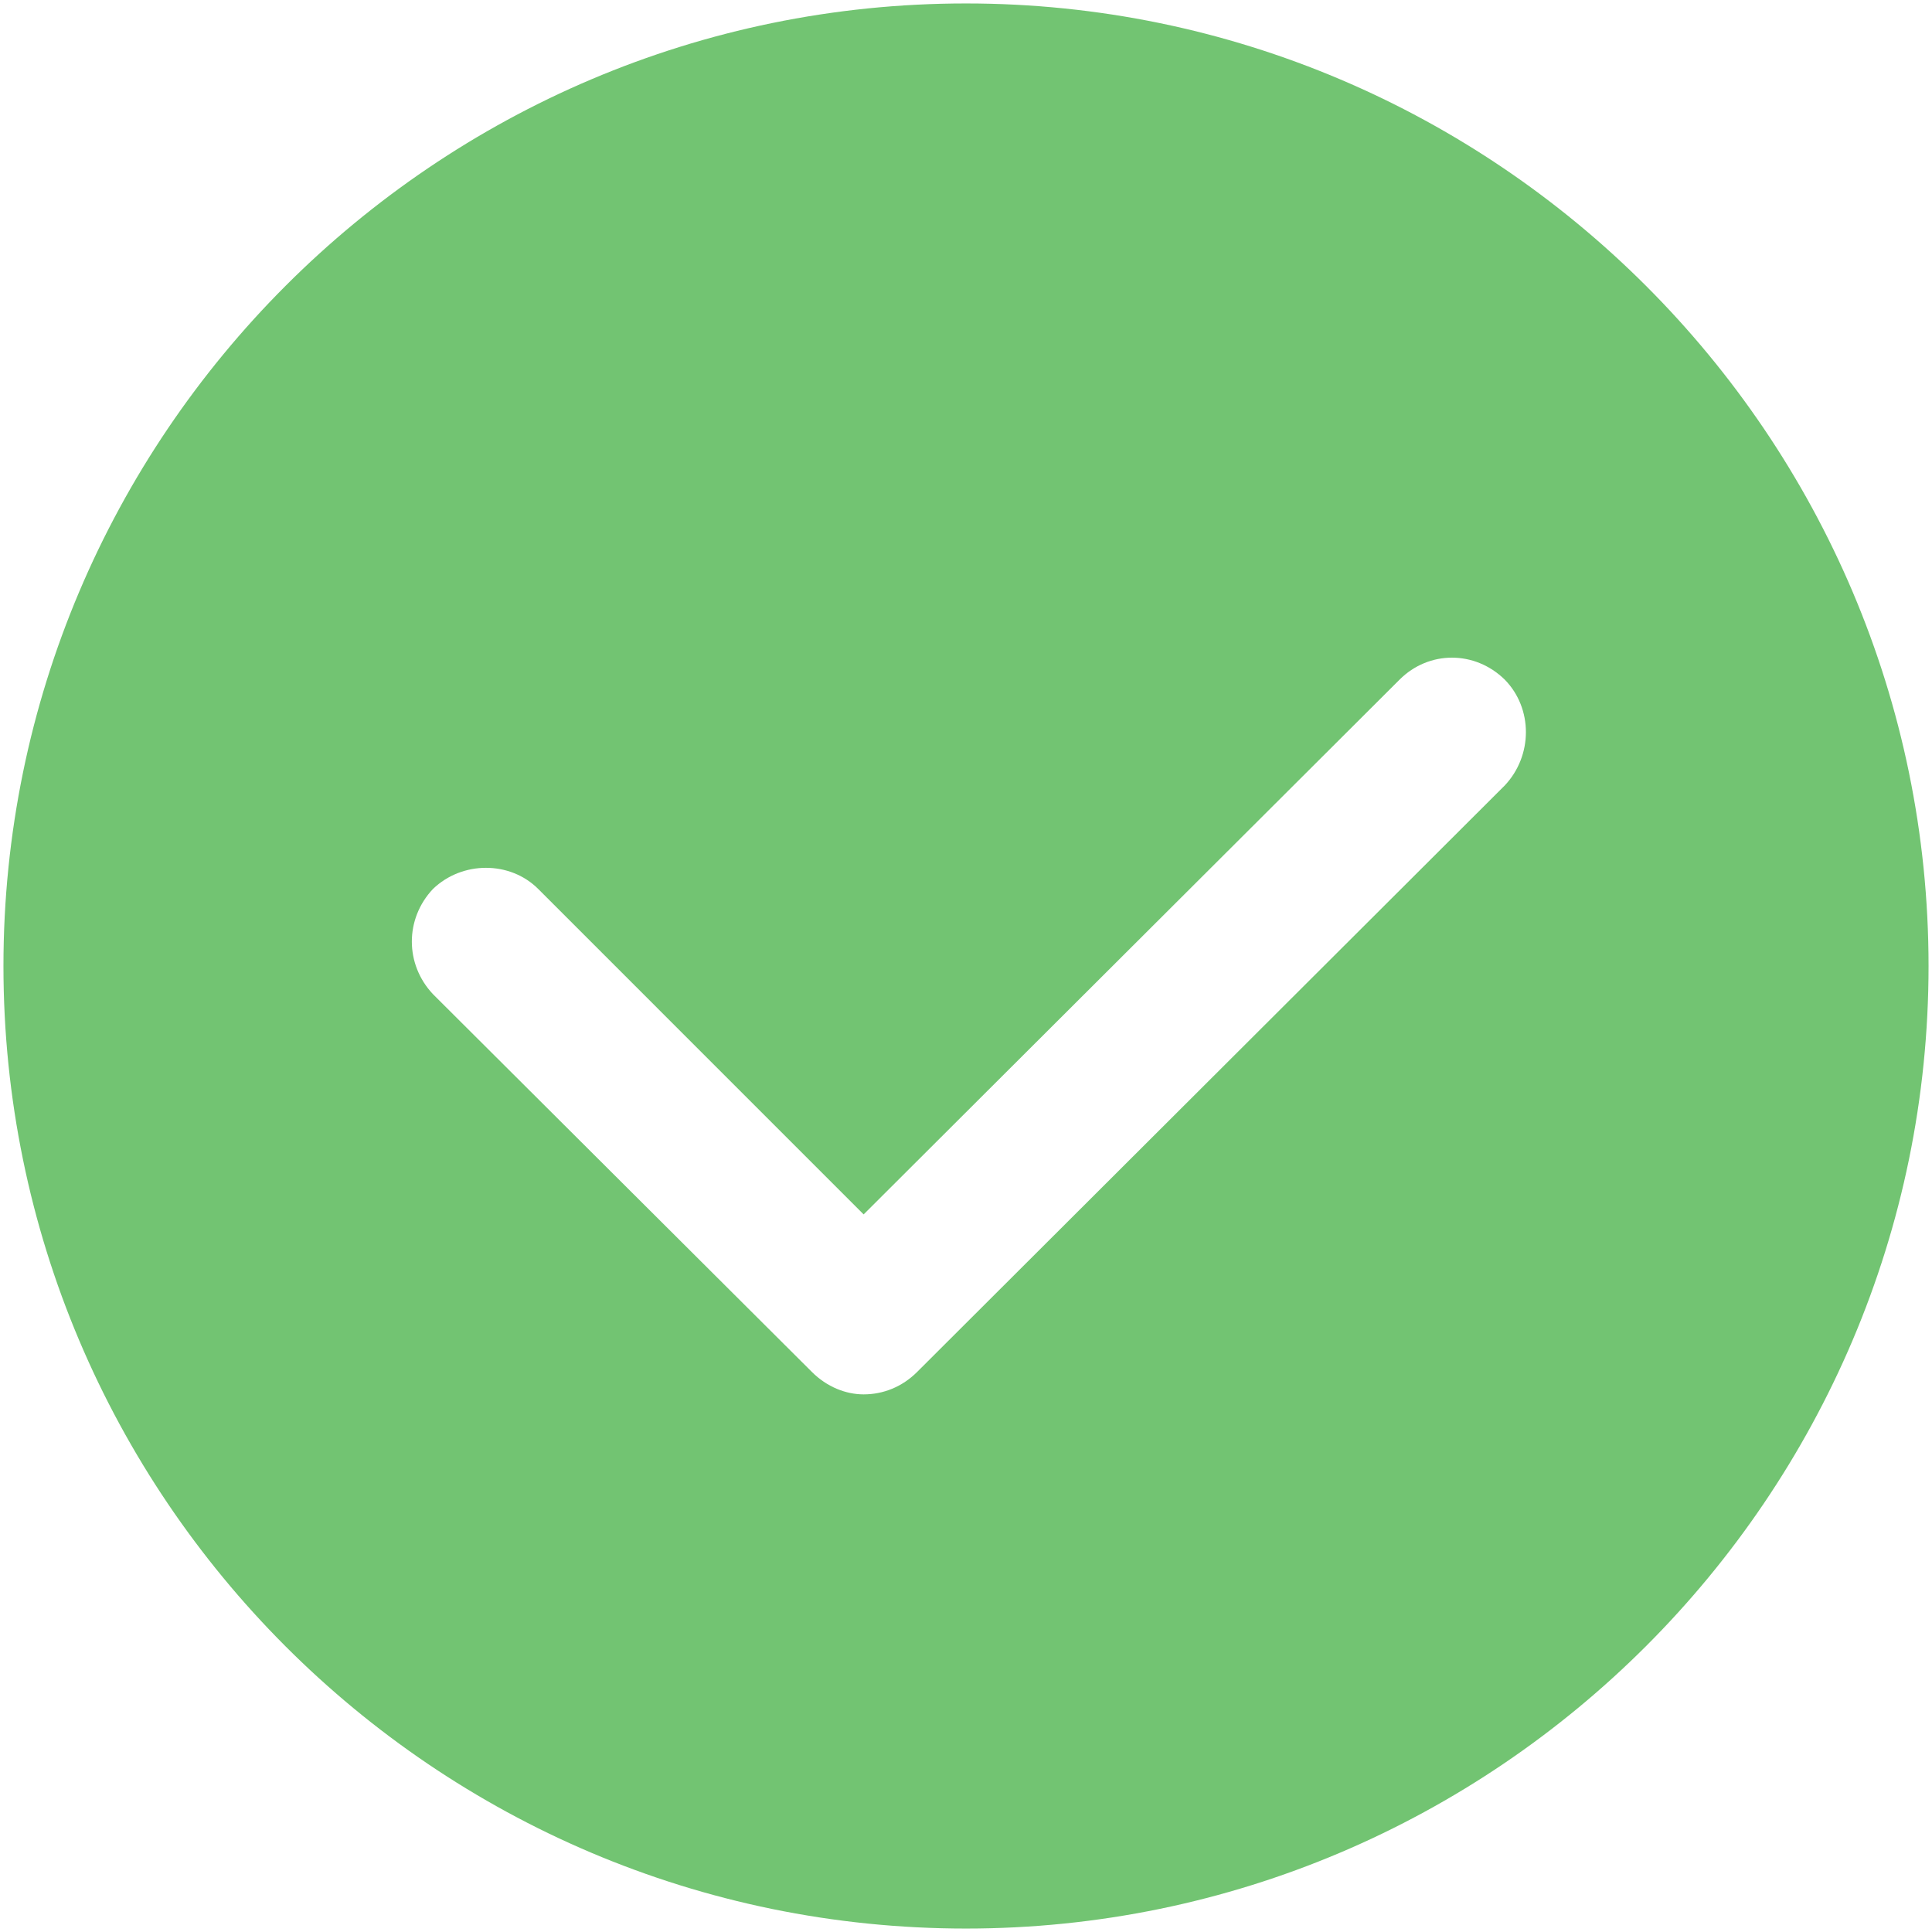 <?xml version="1.0" encoding="UTF-8"?>
<svg width="336px" height="336px" viewBox="0 0 336 336" version="1.1" xmlns="http://www.w3.org/2000/svg" xmlns:xlink="http://www.w3.org/1999/xlink">
    <!-- Generator: Sketch 58 (84663) - https://sketch.com -->
    <title>Shape</title>
    <desc>Created with Sketch.</desc>
    <g id="Page-1" stroke="none" stroke-width="1" fill="none" fill-rule="evenodd">
        <g id="it_check_solid" fill="#72C472" fill-rule="nonzero">
            <path d="M168,0.6 C75.6,0.6 0.6,75.8 0.6,168 C0.6,260.2 75.5,335.4 168,335.4 C260.2,335.4 335.4,260.2 335.4,168 C335.4,75.8 260.2,0.6 168,0.6 Z M261.7,136.6 L159.5,238.6 C156.9,241.2 153.6,242.5 150.2,242.5 C147.1,242.5 143.8,241.2 141.2,238.6 L75.3,172.9 C70.4,167.7 70.4,159.8 75.3,154.6 C80.4,149.7 88.7,149.7 93.6,154.6 L150.2,211.2 L243.4,118.2 C248.5,113.1 256.5,113.1 261.7,118.2 C266.6,123.2 266.6,131.4 261.7,136.6 Z" id="Shape"></path>
        </g>
    </g>
</svg>